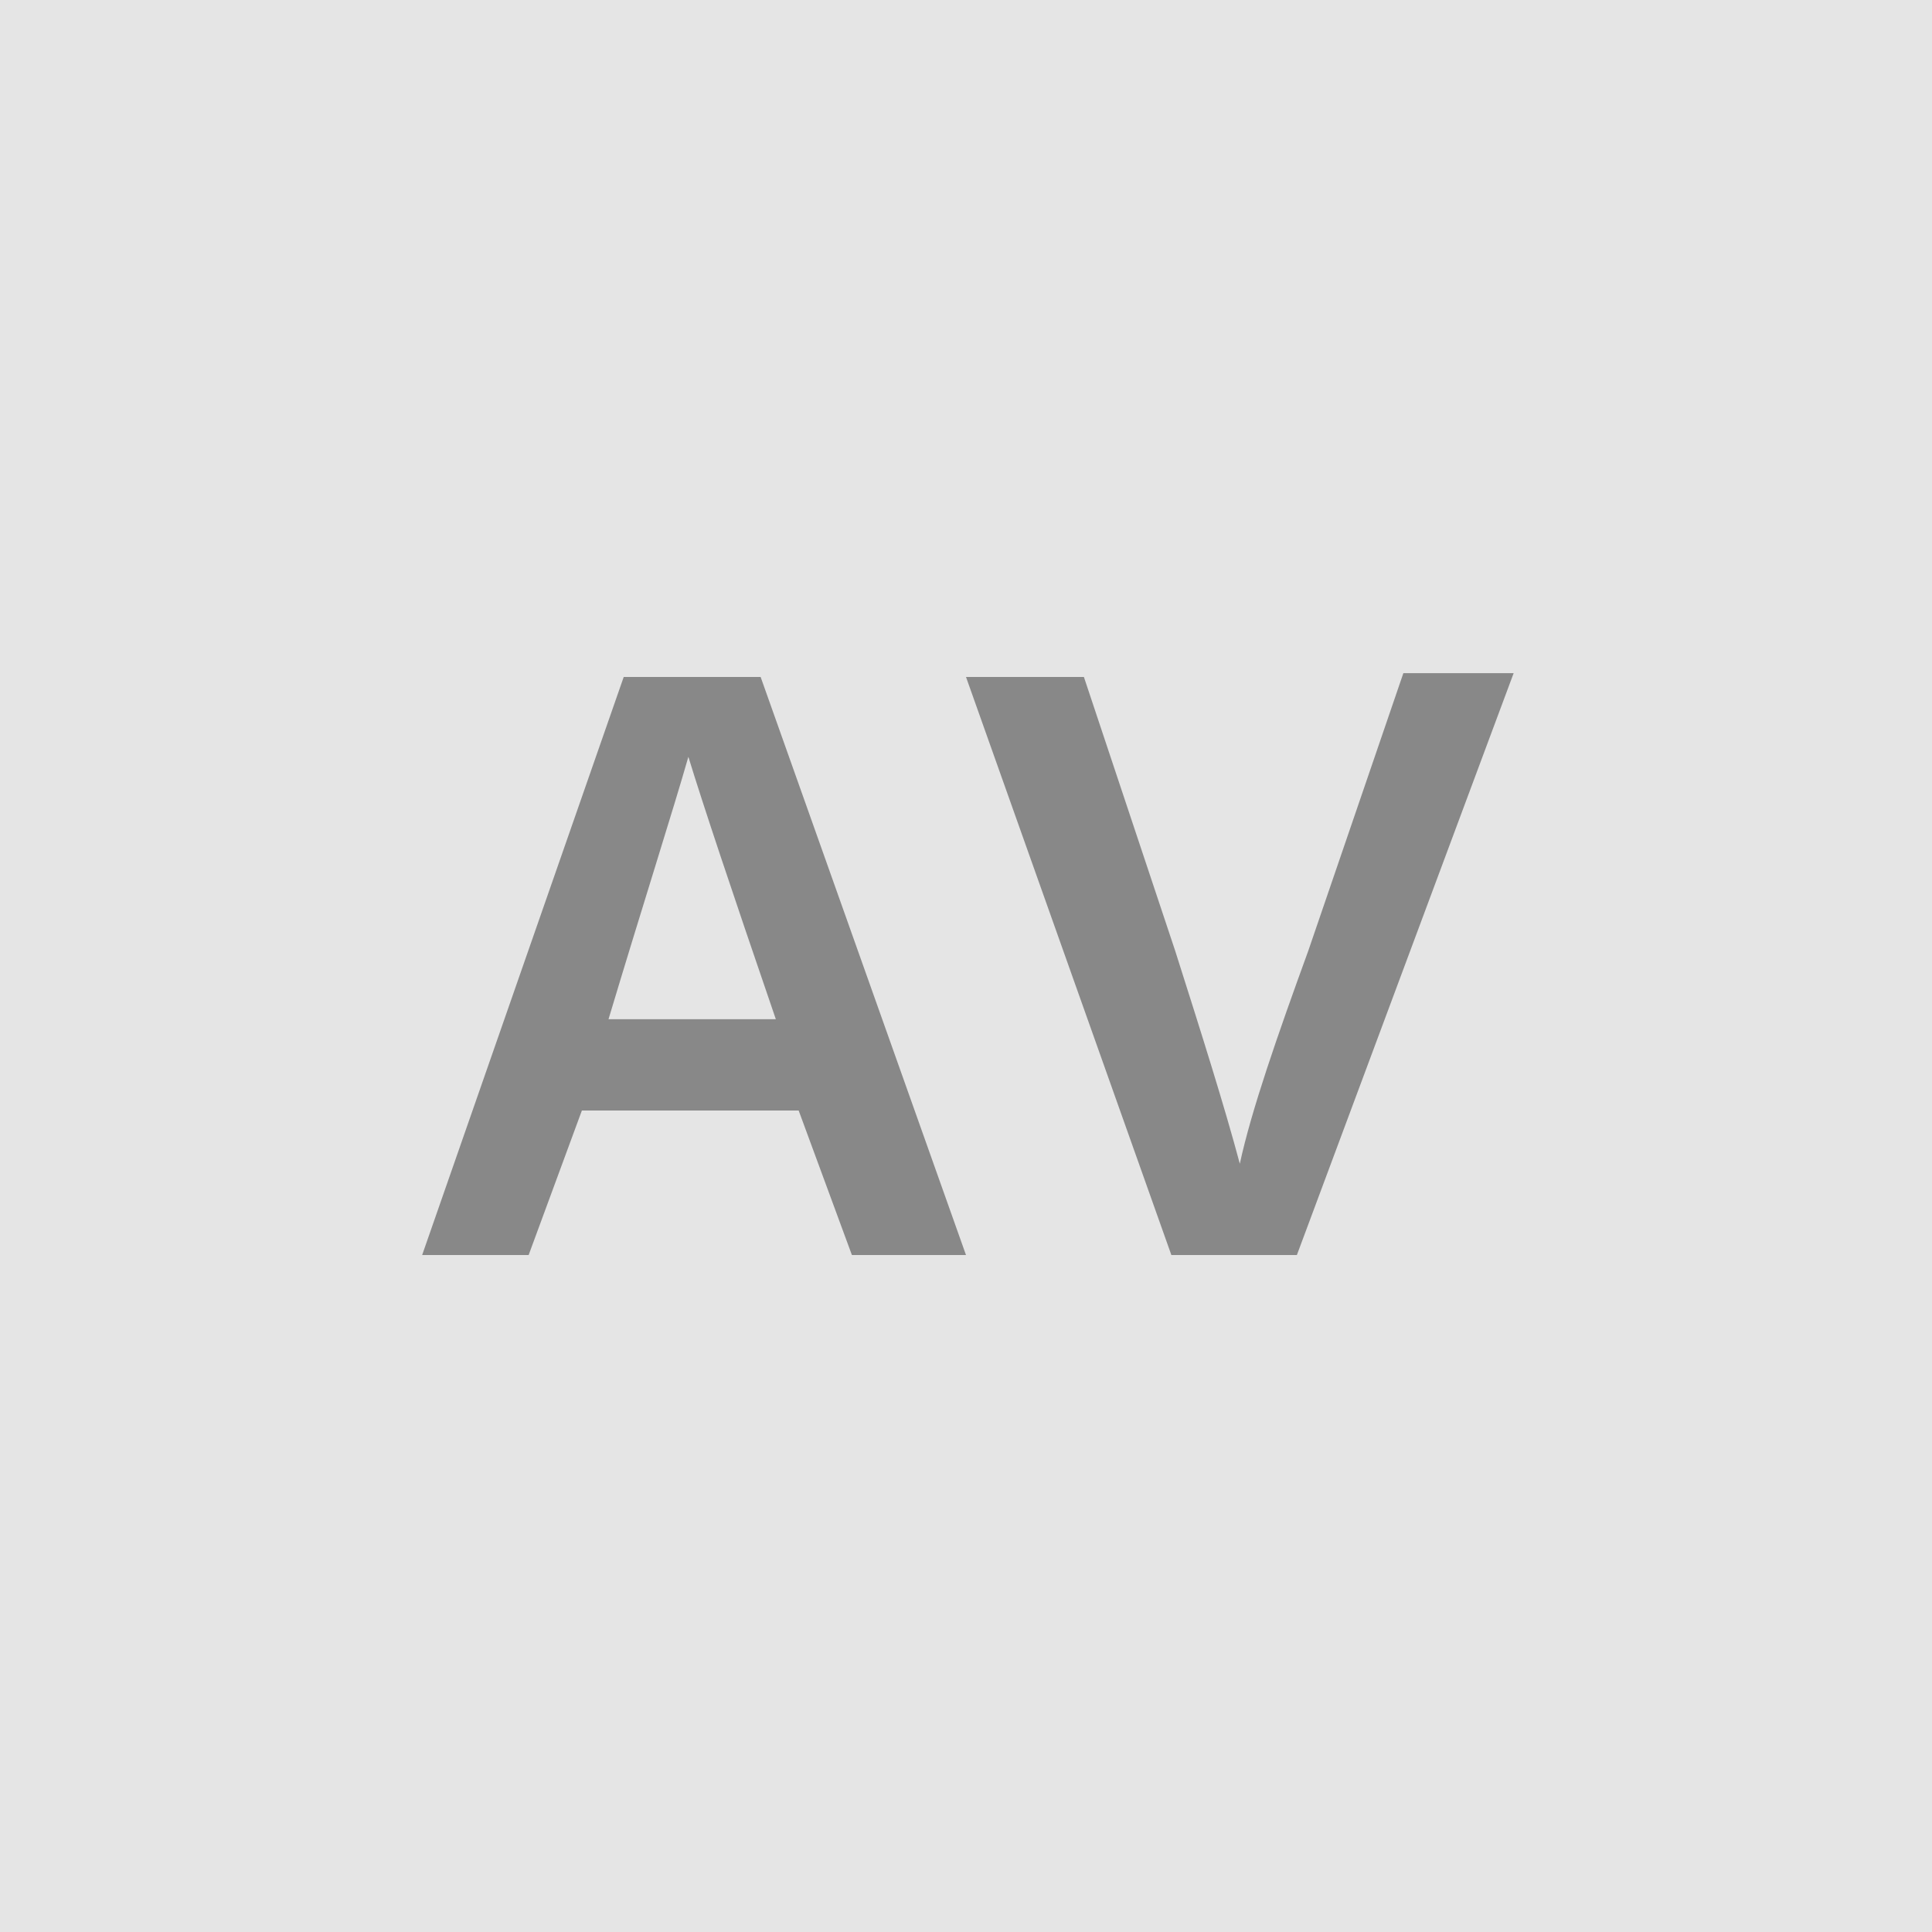<?xml version="1.0" encoding="utf-8"?>
<!-- Generator: Adobe Illustrator 24.0.1, SVG Export Plug-In . SVG Version: 6.00 Build 0)  -->
<svg version="1.1" id="レイヤー_1" xmlns="http://www.w3.org/2000/svg" xmlns:xlink="http://www.w3.org/1999/xlink" x="0px"
	 y="0px" viewBox="0 0 50.8 50.8" style="enable-background:new 0 0 50.8 50.8;" xml:space="preserve">
<style type="text/css">
	.st0{fill:#E5E5E5;}
	.st1{fill:#888888;}
</style>
<rect class="st0" width="50.8" height="50.8"/>
<g>
	<path class="st1" d="M15.3,29.2L13.9,33h-2.8l5.3-15.2H20L25.4,33h-3L21,29.2H15.3z M20.4,26.8c-1.2-3.5-1.9-5.6-2.3-6.9l0,0
		c-0.4,1.4-1.2,3.9-2.1,6.9H20.4z"/>
	<path class="st1" d="M30.8,33l-5.4-15.2h3.1l2.4,7.2c0.7,2.2,1.3,4.1,1.7,5.6l0,0c0.3-1.4,1-3.4,1.8-5.6l2.5-7.3h2.9L34.1,33H30.8z
		"/>
</g>
</svg>
